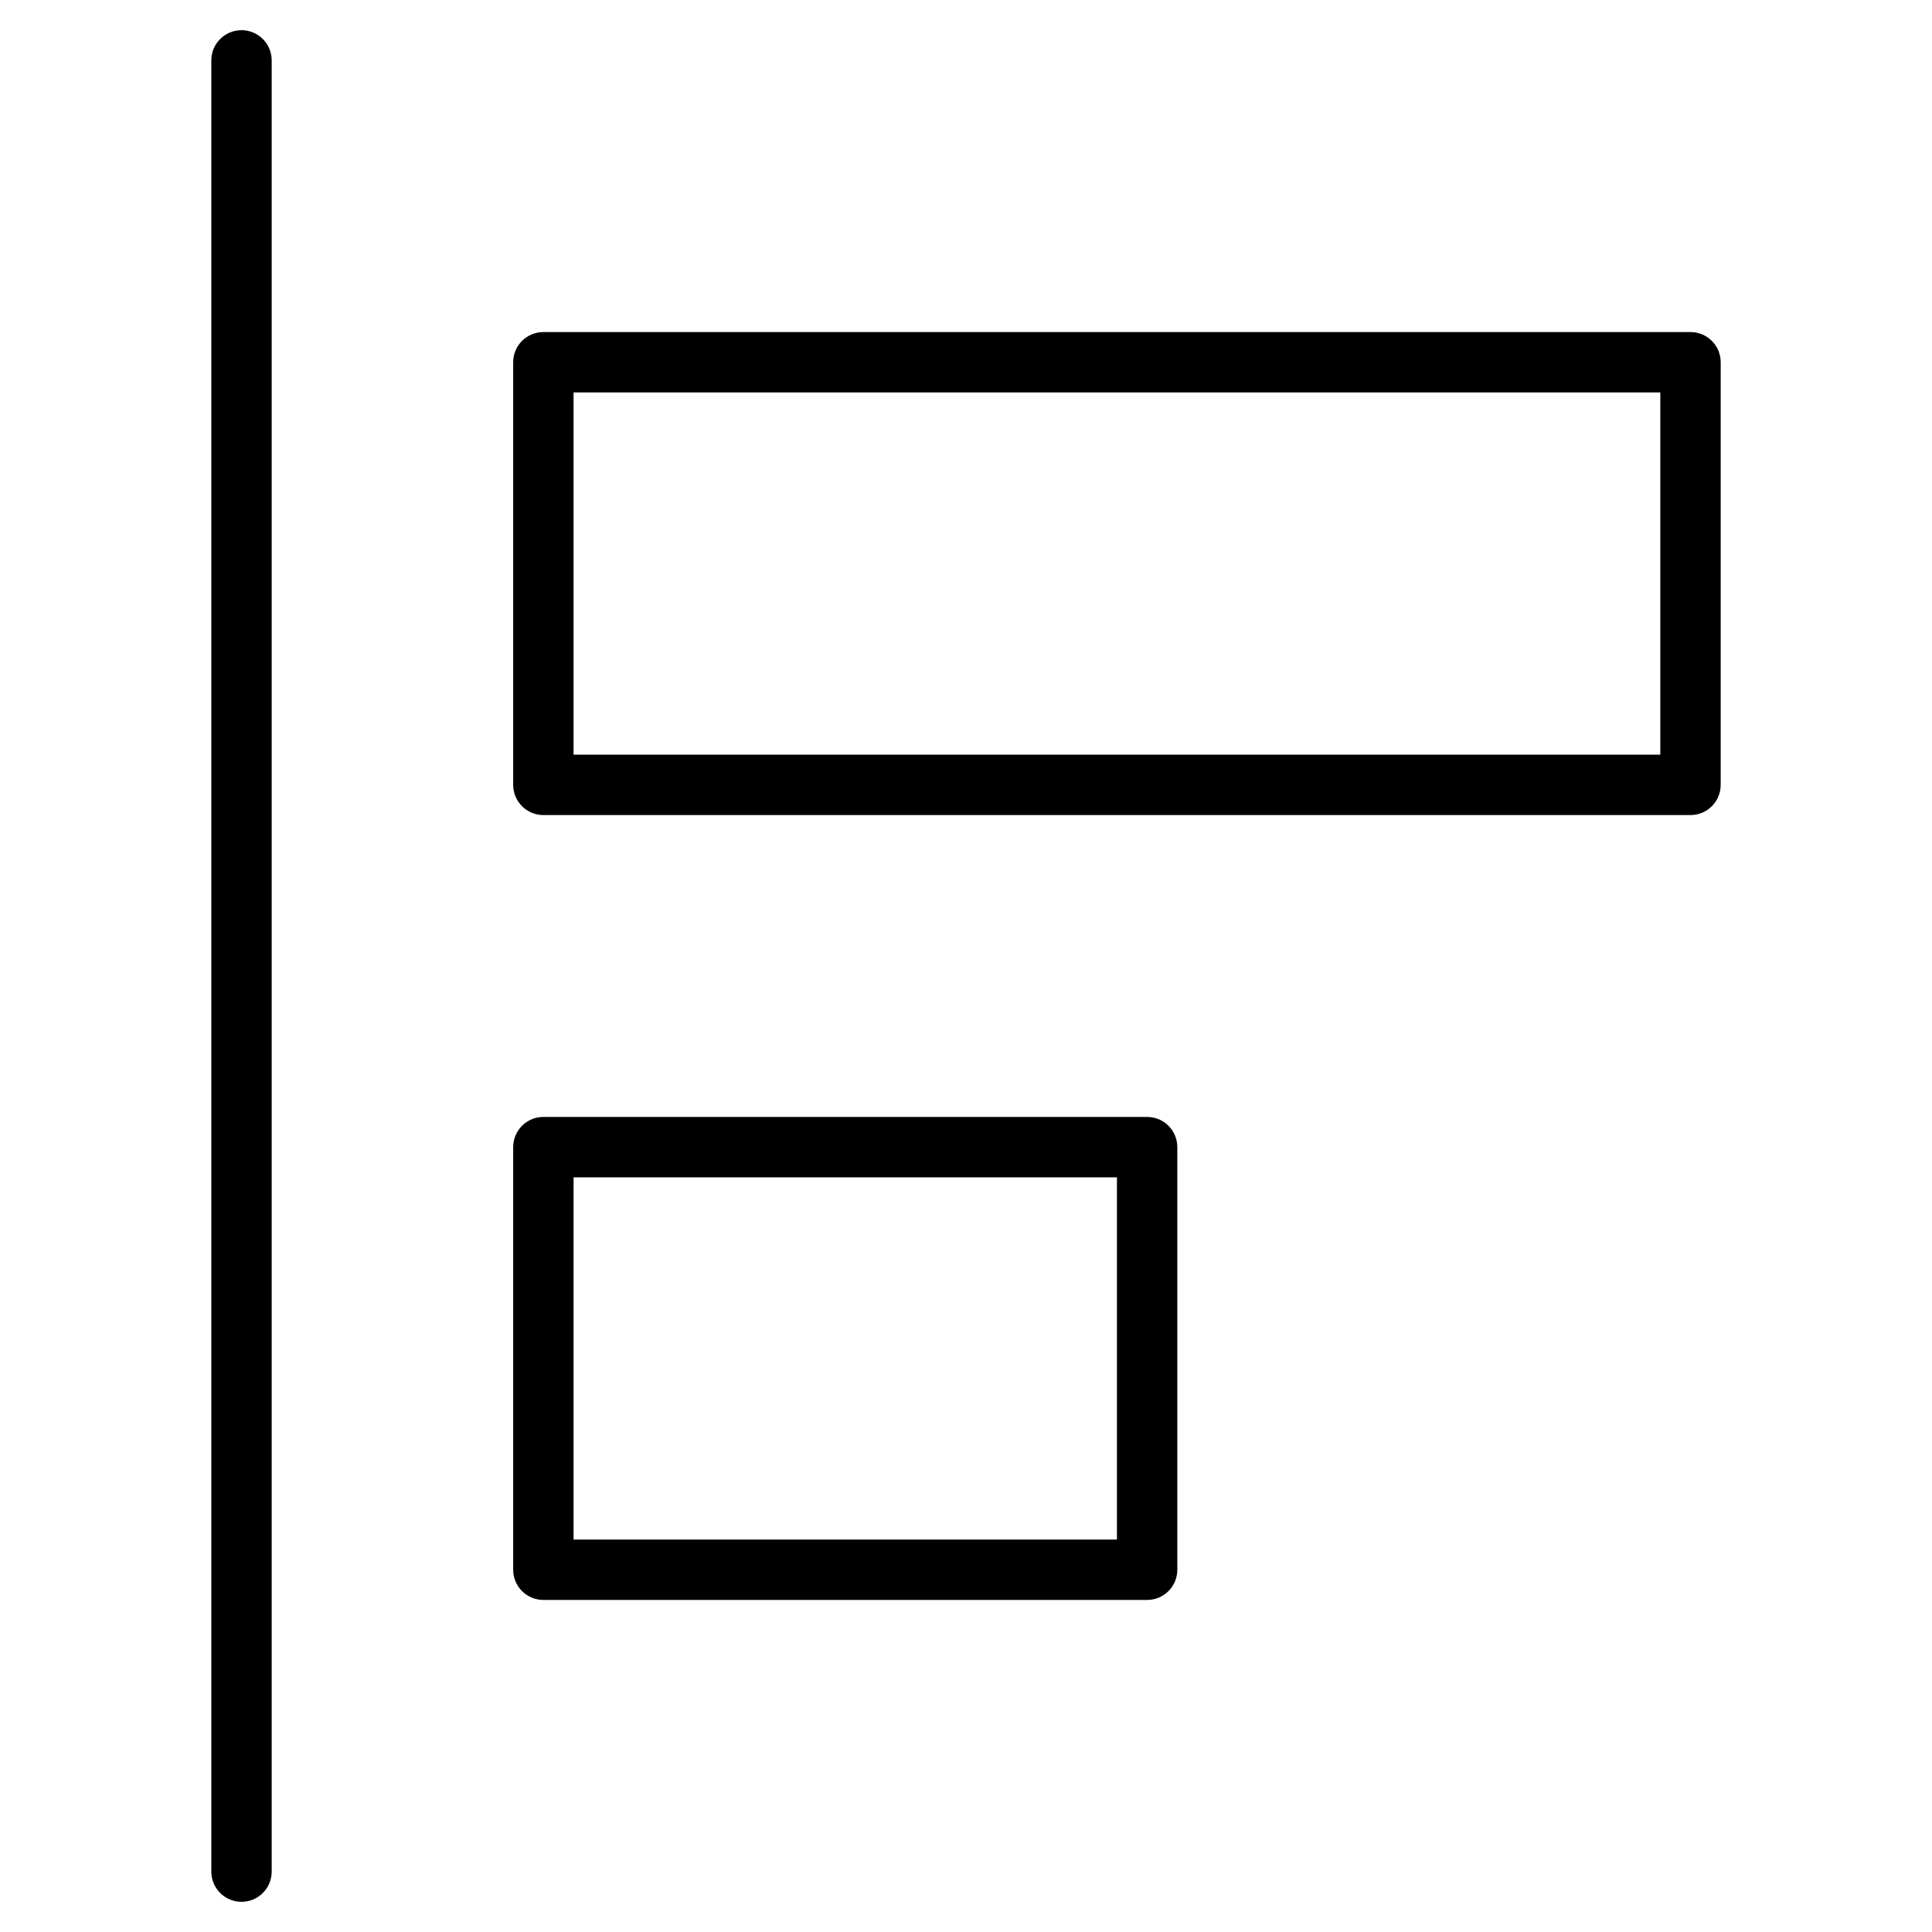 <?xml version="1.0" encoding="utf-8"?>
<!-- Generator: Adobe Illustrator 19.2.1, SVG Export Plug-In . SVG Version: 6.00 Build 0)  -->
<!DOCTYPE svg PUBLIC "-//W3C//DTD SVG 1.1//EN" "http://www.w3.org/Graphics/SVG/1.1/DTD/svg11.dtd">
<svg version="1.1" id="Layer_1" xmlns="http://www.w3.org/2000/svg" xmlns:xlink="http://www.w3.org/1999/xlink" x="0px" y="0px"
	 width="64px" height="64px" viewBox="0 0 64 64" enable-background="new 0 0 64 64" xml:space="preserve">
<path d="M7,2v60c0,0.553,0.448,1,1,1s1-0.447,1-1V2c0-0.553-0.448-1-1-1S7,1.447,7,2z"/>
<path d="M57,26V12c0-0.553-0.448-1-1-1H18c-0.552,0-1,0.447-1,1v14c0,0.553,0.448,1,1,1h38C56.552,27,57,26.553,57,26z M55,25H19V13
	h36V25z"/>
<path d="M18,37c-0.552,0-1,0.447-1,1v14c0,0.553,0.448,1,1,1h20c0.552,0,1-0.447,1-1V38c0-0.553-0.448-1-1-1H18z M37,51H19V39h18V51
	z"/>
</svg>
